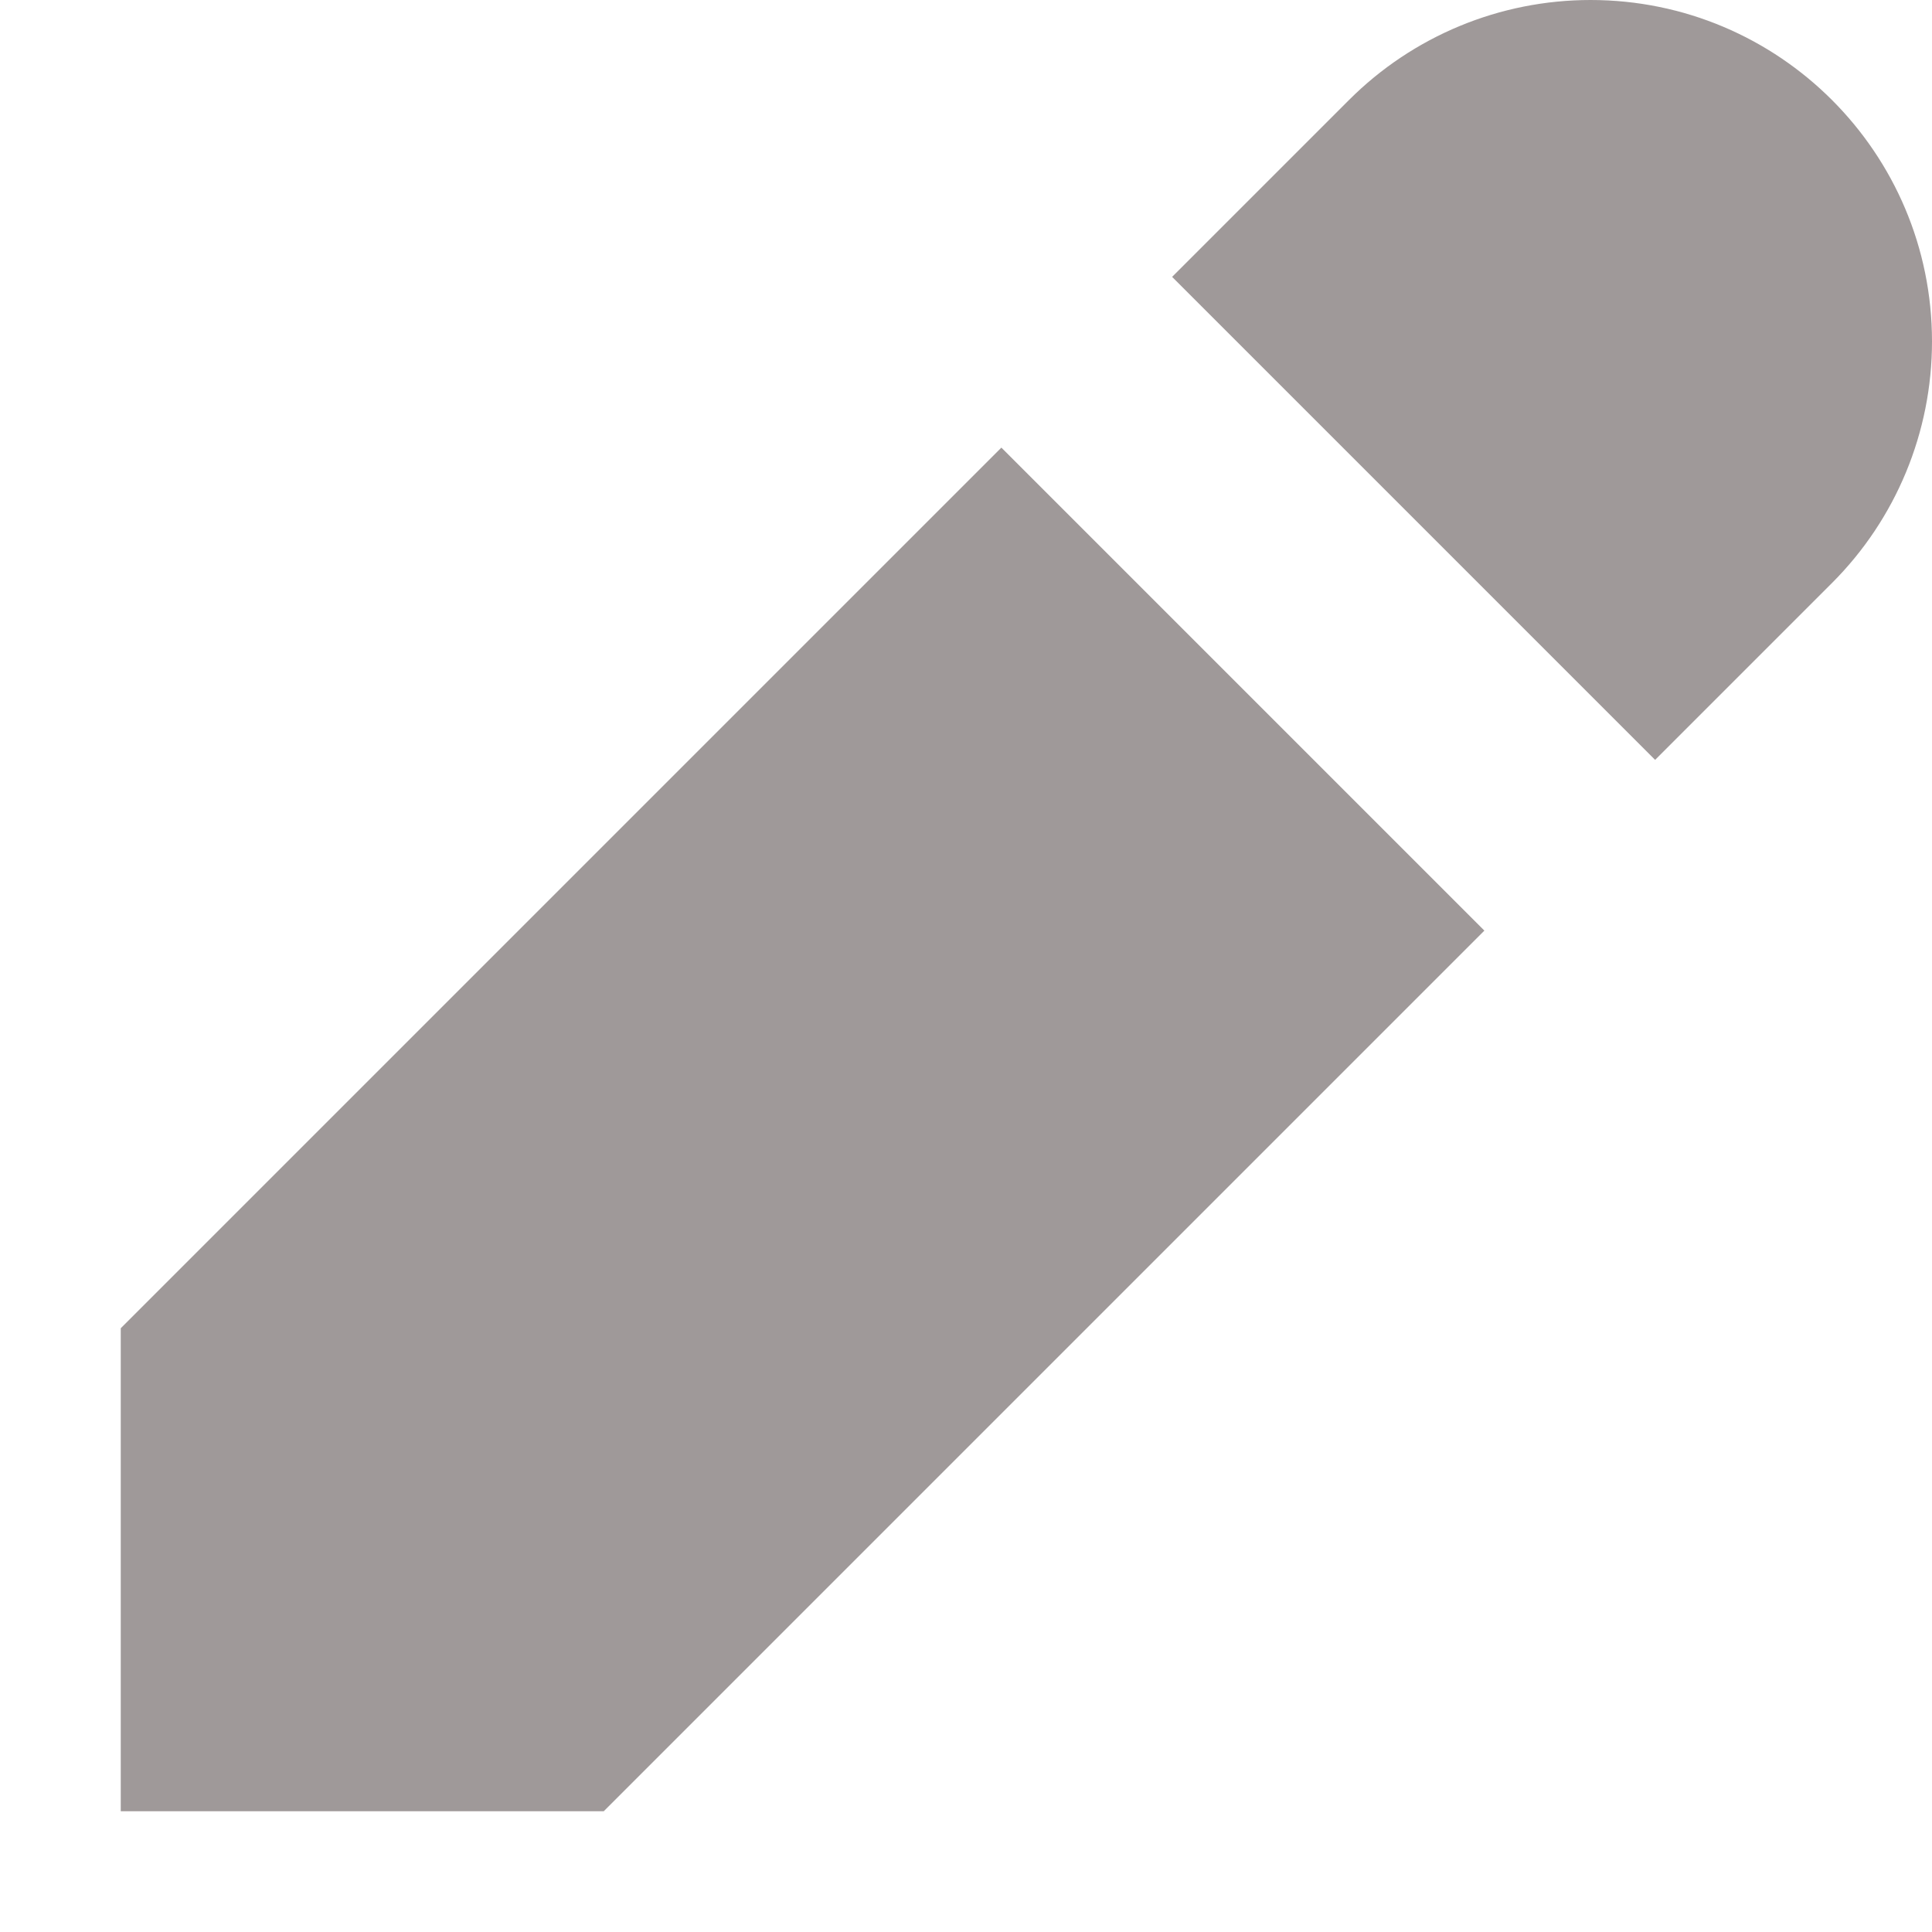 <!DOCTYPE svg PUBLIC "-//W3C//DTD SVG 1.1//EN" "http://www.w3.org/Graphics/SVG/1.1/DTD/svg11.dtd">
<!-- Uploaded to: SVG Repo, www.svgrepo.com, Transformed by: SVG Repo Mixer Tools -->
<svg width="800px" height="800px" viewBox="0 0 16 16" fill="none" xmlns="http://www.w3.org/2000/svg">
<g id="SVGRepo_bgCarrier" stroke-width="0"/>
<g id="SVGRepo_tracerCarrier" stroke-linecap="round" stroke-linejoin="round"/>
<g id="SVGRepo_iconCarrier"> <path d="M8.293 3.707L1 11V15H5L12.293 7.707L8.293 3.707Z" fill="#9f9999"/> <path d="M9.707 2.293L13.707 6.293L15.172 4.828C15.702 4.298 16 3.579 16 2.828C16 1.266 14.734 0 13.172 0C12.421 0 11.702 0.298 11.172 0.828L9.707 2.293Z" fill="#9f9999"/> </g>
</svg>